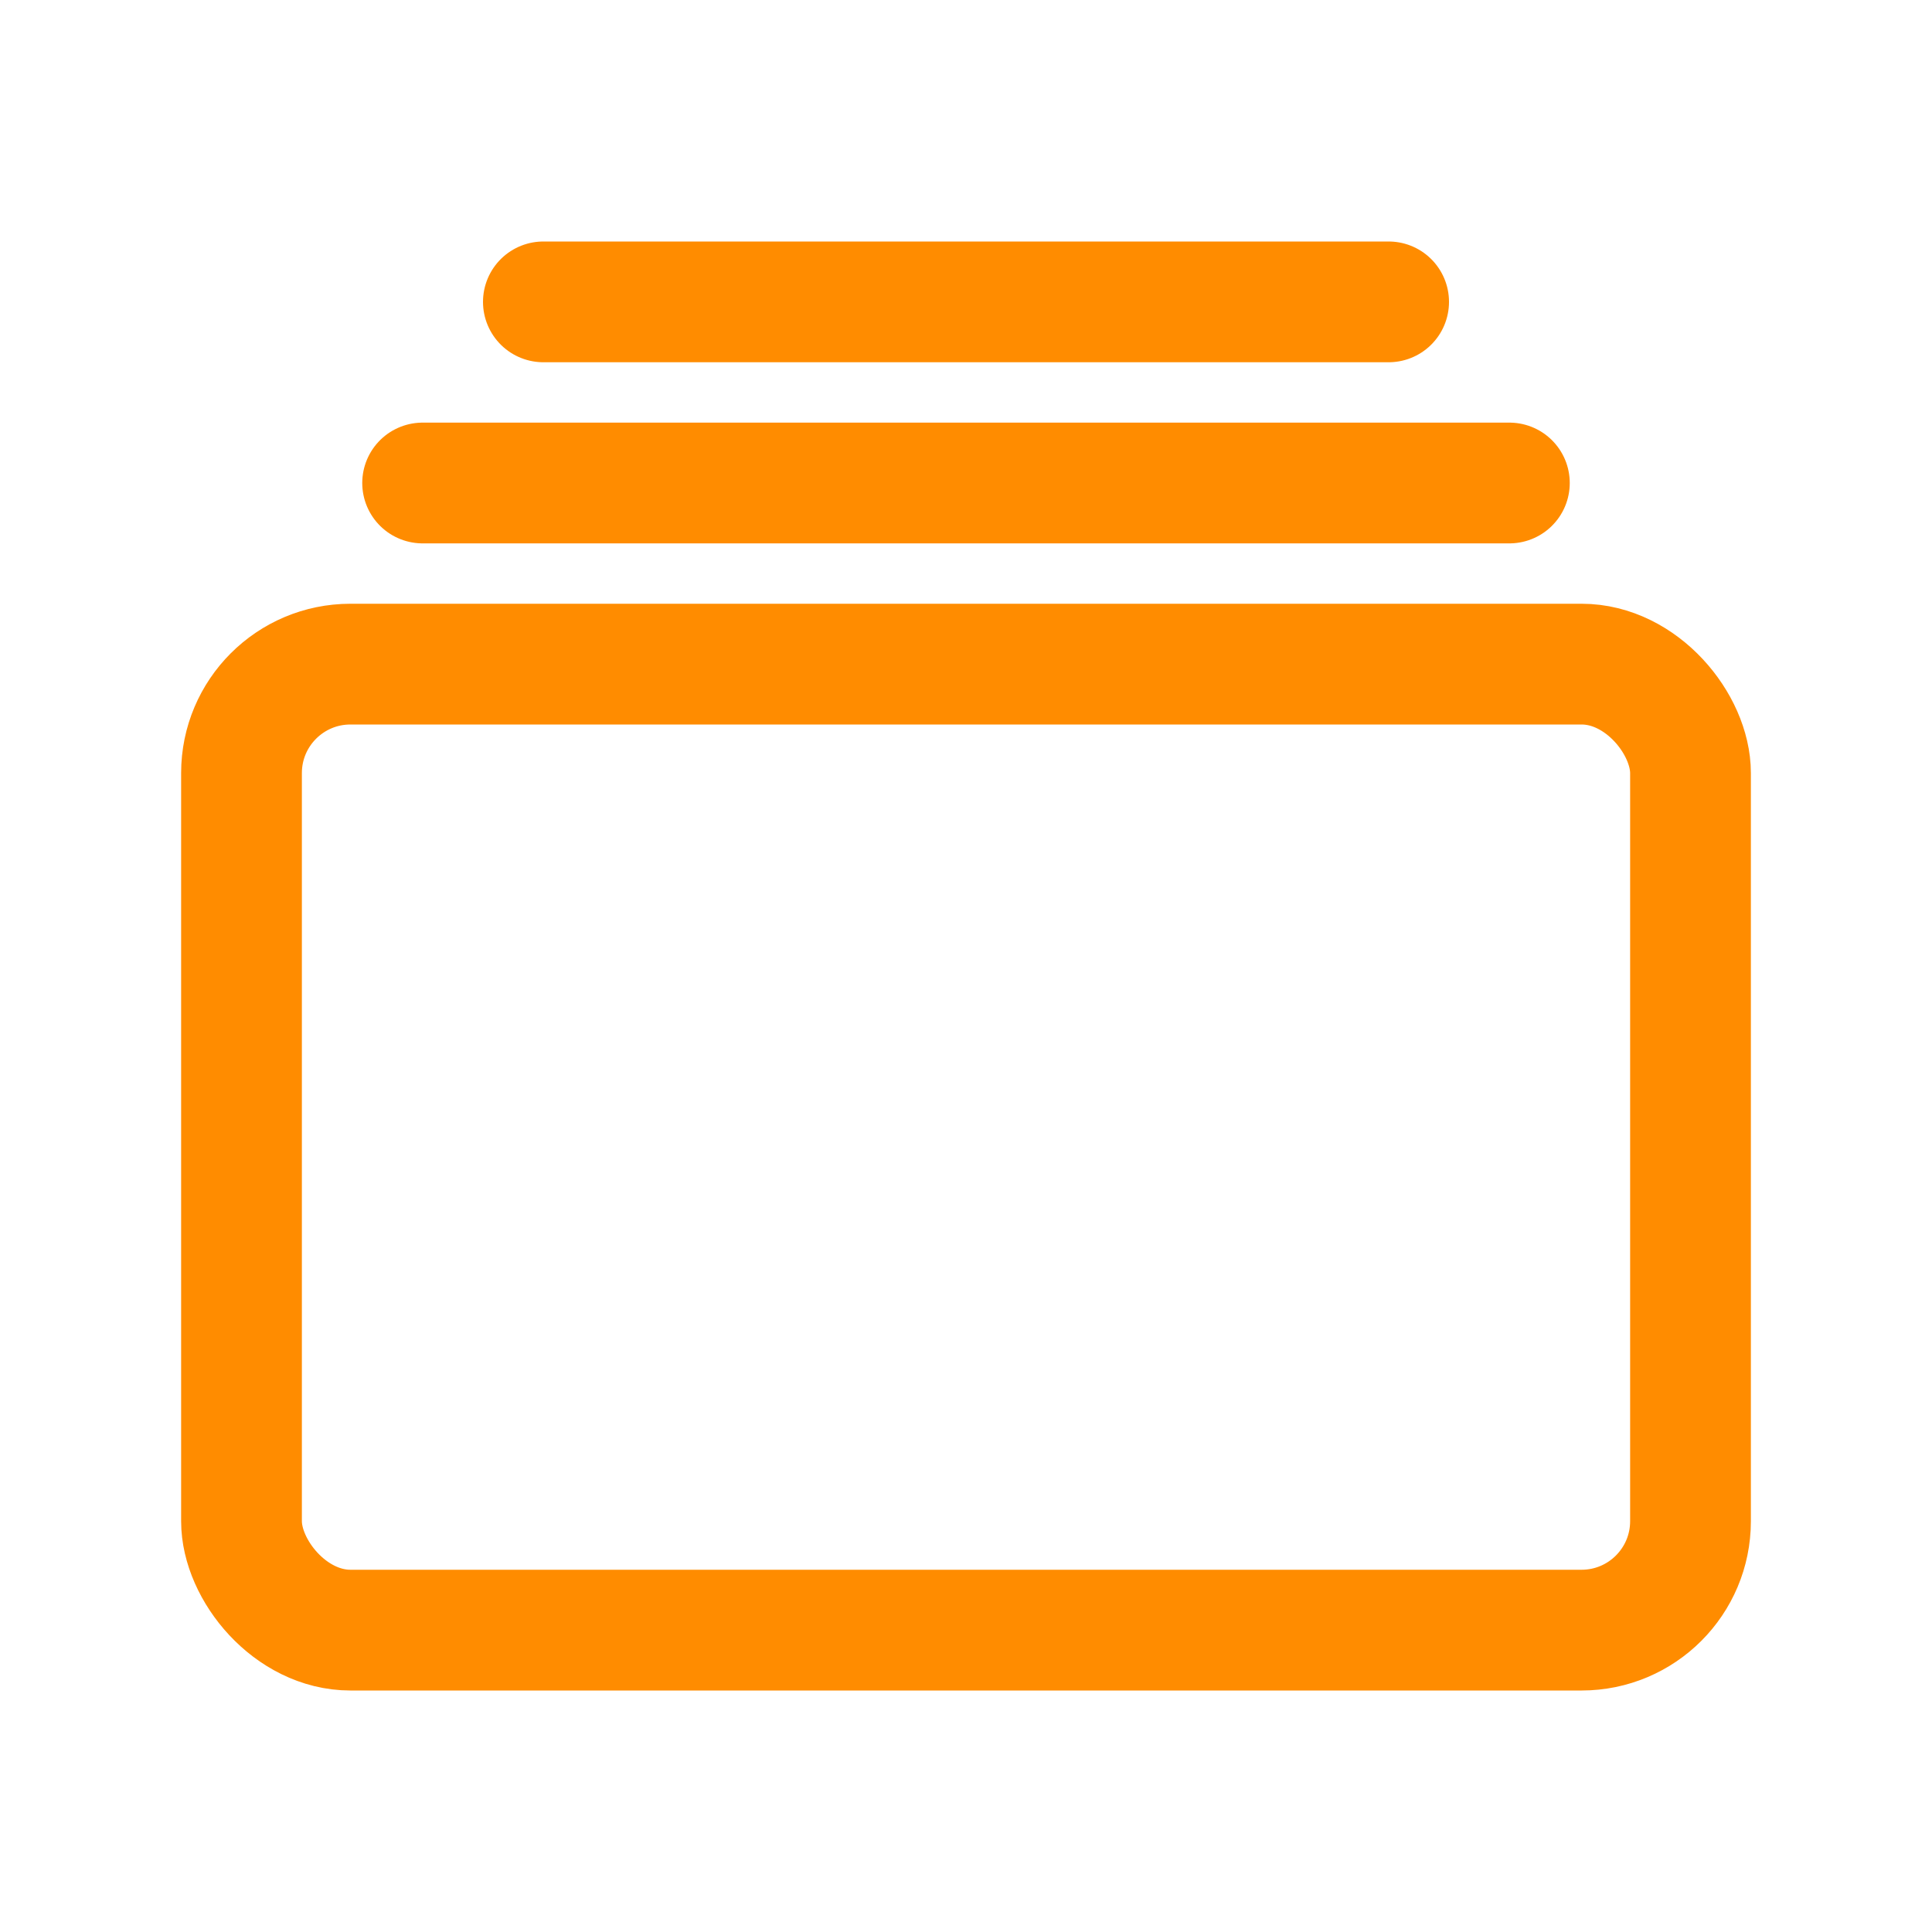<svg xmlns="http://www.w3.org/2000/svg" class="ionicon" viewBox="0 0 512 512"><title>Albums</title><rect x="64" y="176" width="384" height="256" rx="28.87" ry="28.87" fill="none" stroke="rgb(255, 140, 0)" stroke-linejoin="round" stroke-width="32"/><path stroke="rgb(255, 140, 0)" stroke-linecap="round" stroke-miterlimit="10" stroke-width="32" d="M144 80h224M112 128h288"/></svg>